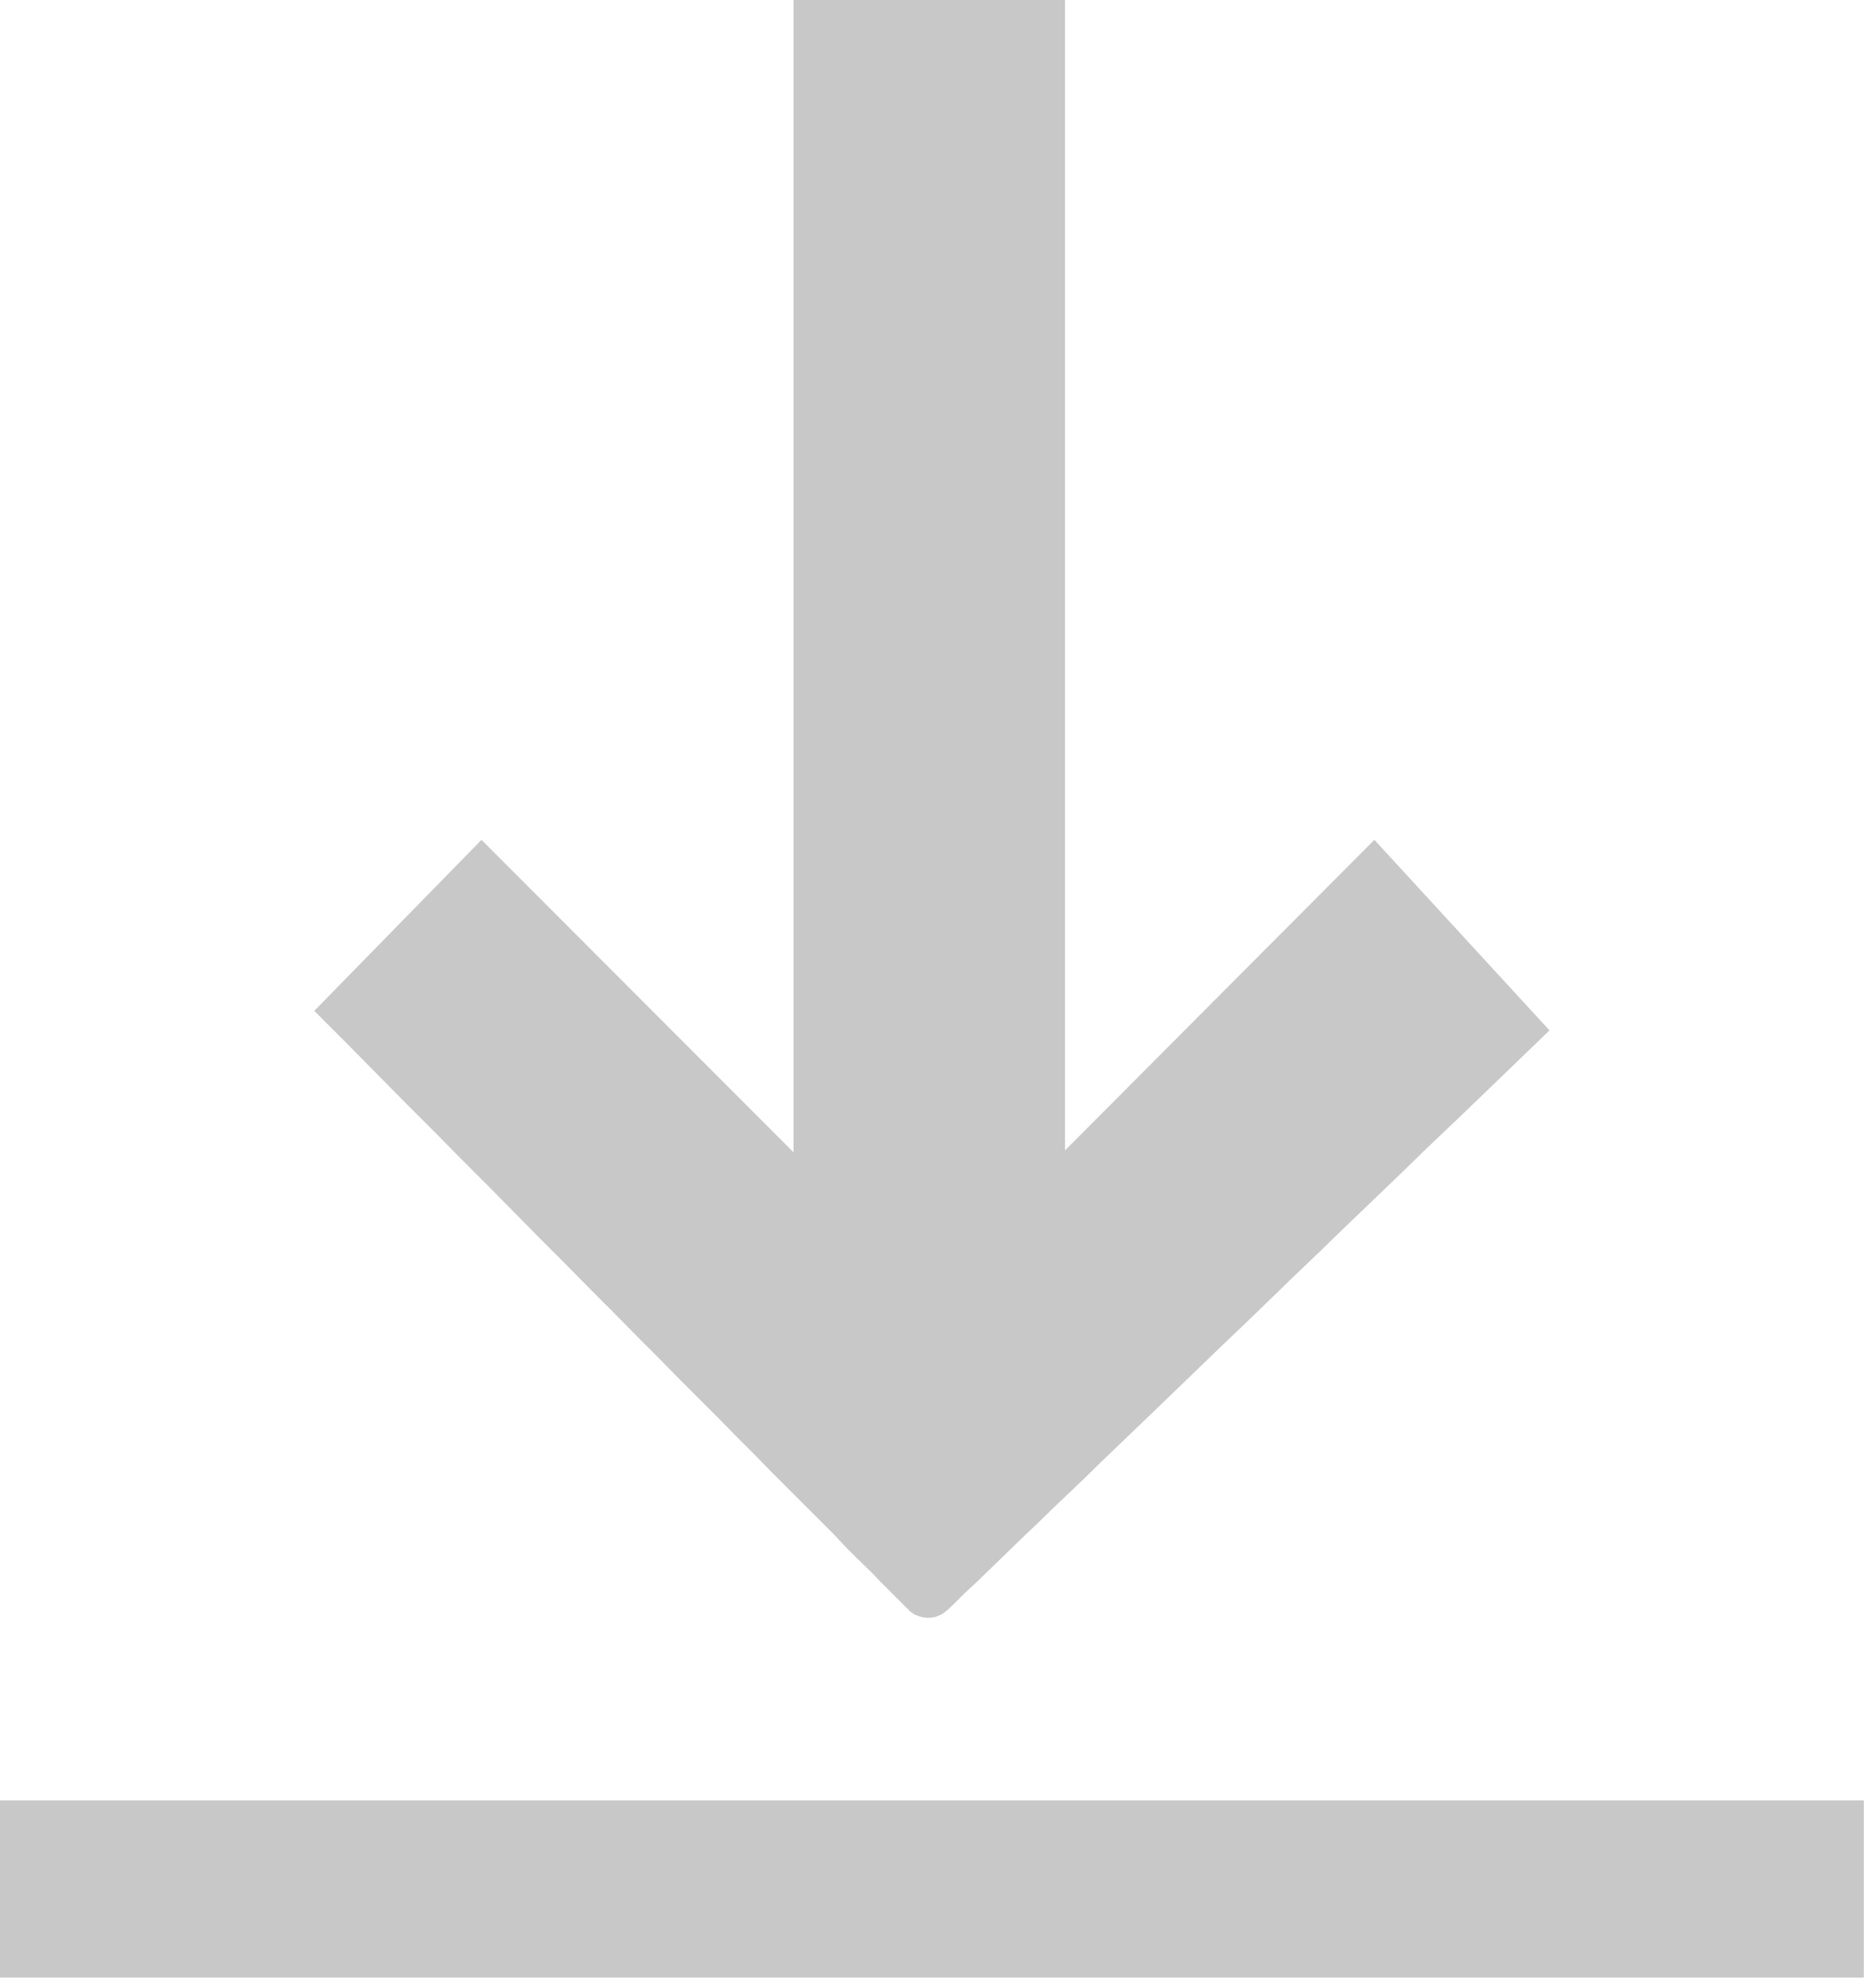 <?xml version="1.0" encoding="UTF-8" standalone="no"?>
<!DOCTYPE svg PUBLIC "-//W3C//DTD SVG 1.1//EN" "http://www.w3.org/Graphics/SVG/1.1/DTD/svg11.dtd">
<svg version="1.1" xmlns="http://www.w3.org/2000/svg" xmlns:xlink="http://www.w3.org/1999/xlink" preserveAspectRatio="xMidYMid meet" viewBox="0 0 50 53" ><defs><path d="M36.65 22.39L28.4 30.67L28.4 0L21.16 0L21.16 30.72L12.84 22.39L8.38 26.95L9.22 27.79L10.03 28.61L10.82 29.41L11.59 30.18L12.34 30.94L13.07 31.67L13.77 32.38L14.46 33.08L15.13 33.75L15.77 34.4L16.39 35.02L16.99 35.63L17.57 36.21L18.13 36.78L18.67 37.32L19.19 37.84L19.68 38.34L20.16 38.82L20.61 39.28L21.04 39.71L21.46 40.13L21.85 40.52L22.22 40.89L22.56 41.25L22.89 41.58L23.2 41.88L23.48 42.17L23.75 42.44L23.99 42.68L24.21 42.9L24.24 42.93L24.27 42.96L24.3 42.98L24.34 43.01L24.37 43.03L24.4 43.05L24.44 43.06L24.48 43.08L24.51 43.09L24.55 43.1L24.59 43.11L24.62 43.12L24.66 43.12L24.7 43.13L24.74 43.13L24.78 43.13L24.82 43.13L24.85 43.12L24.89 43.12L24.93 43.11L24.97 43.1L25 43.08L25.04 43.07L25.08 43.05L25.11 43.04L25.14 43.02L25.18 42.99L25.21 42.97L25.24 42.94L25.27 42.92L25.5 42.7L25.74 42.46L26.01 42.21L26.3 41.93L26.61 41.63L26.94 41.31L27.29 40.97L27.67 40.61L28.06 40.23L28.48 39.83L28.92 39.41L29.38 38.96L29.86 38.5L30.36 38.02L30.89 37.51L31.43 36.99L32 36.44L32.59 35.87L33.2 35.29L33.83 34.68L34.48 34.05L35.16 33.4L35.85 32.73L36.57 32.04L37.31 31.33L38.06 30.6L38.85 29.85L39.65 29.08L40.47 28.29L41.32 27.47L41.32 27.47L36.65 22.39Z" id="blBfTC3JS"></path><path d="M0 48L49.7 48L49.7 52.72L0 52.72L0 48Z" id="c1yuGCJxVQ"></path></defs><g><g><g><use xlink:href="#blBfTC3JS" opacity="1" fill="#c8c8c8" fill-opacity="1"></use><g><use xlink:href="#blBfTC3JS" opacity="1" fill-opacity="0" stroke="#000000" stroke-width="1" stroke-opacity="0"></use></g></g><g><use xlink:href="#c1yuGCJxVQ" opacity="1" fill="#c8c8c8" fill-opacity="1"></use></g></g></g></svg>